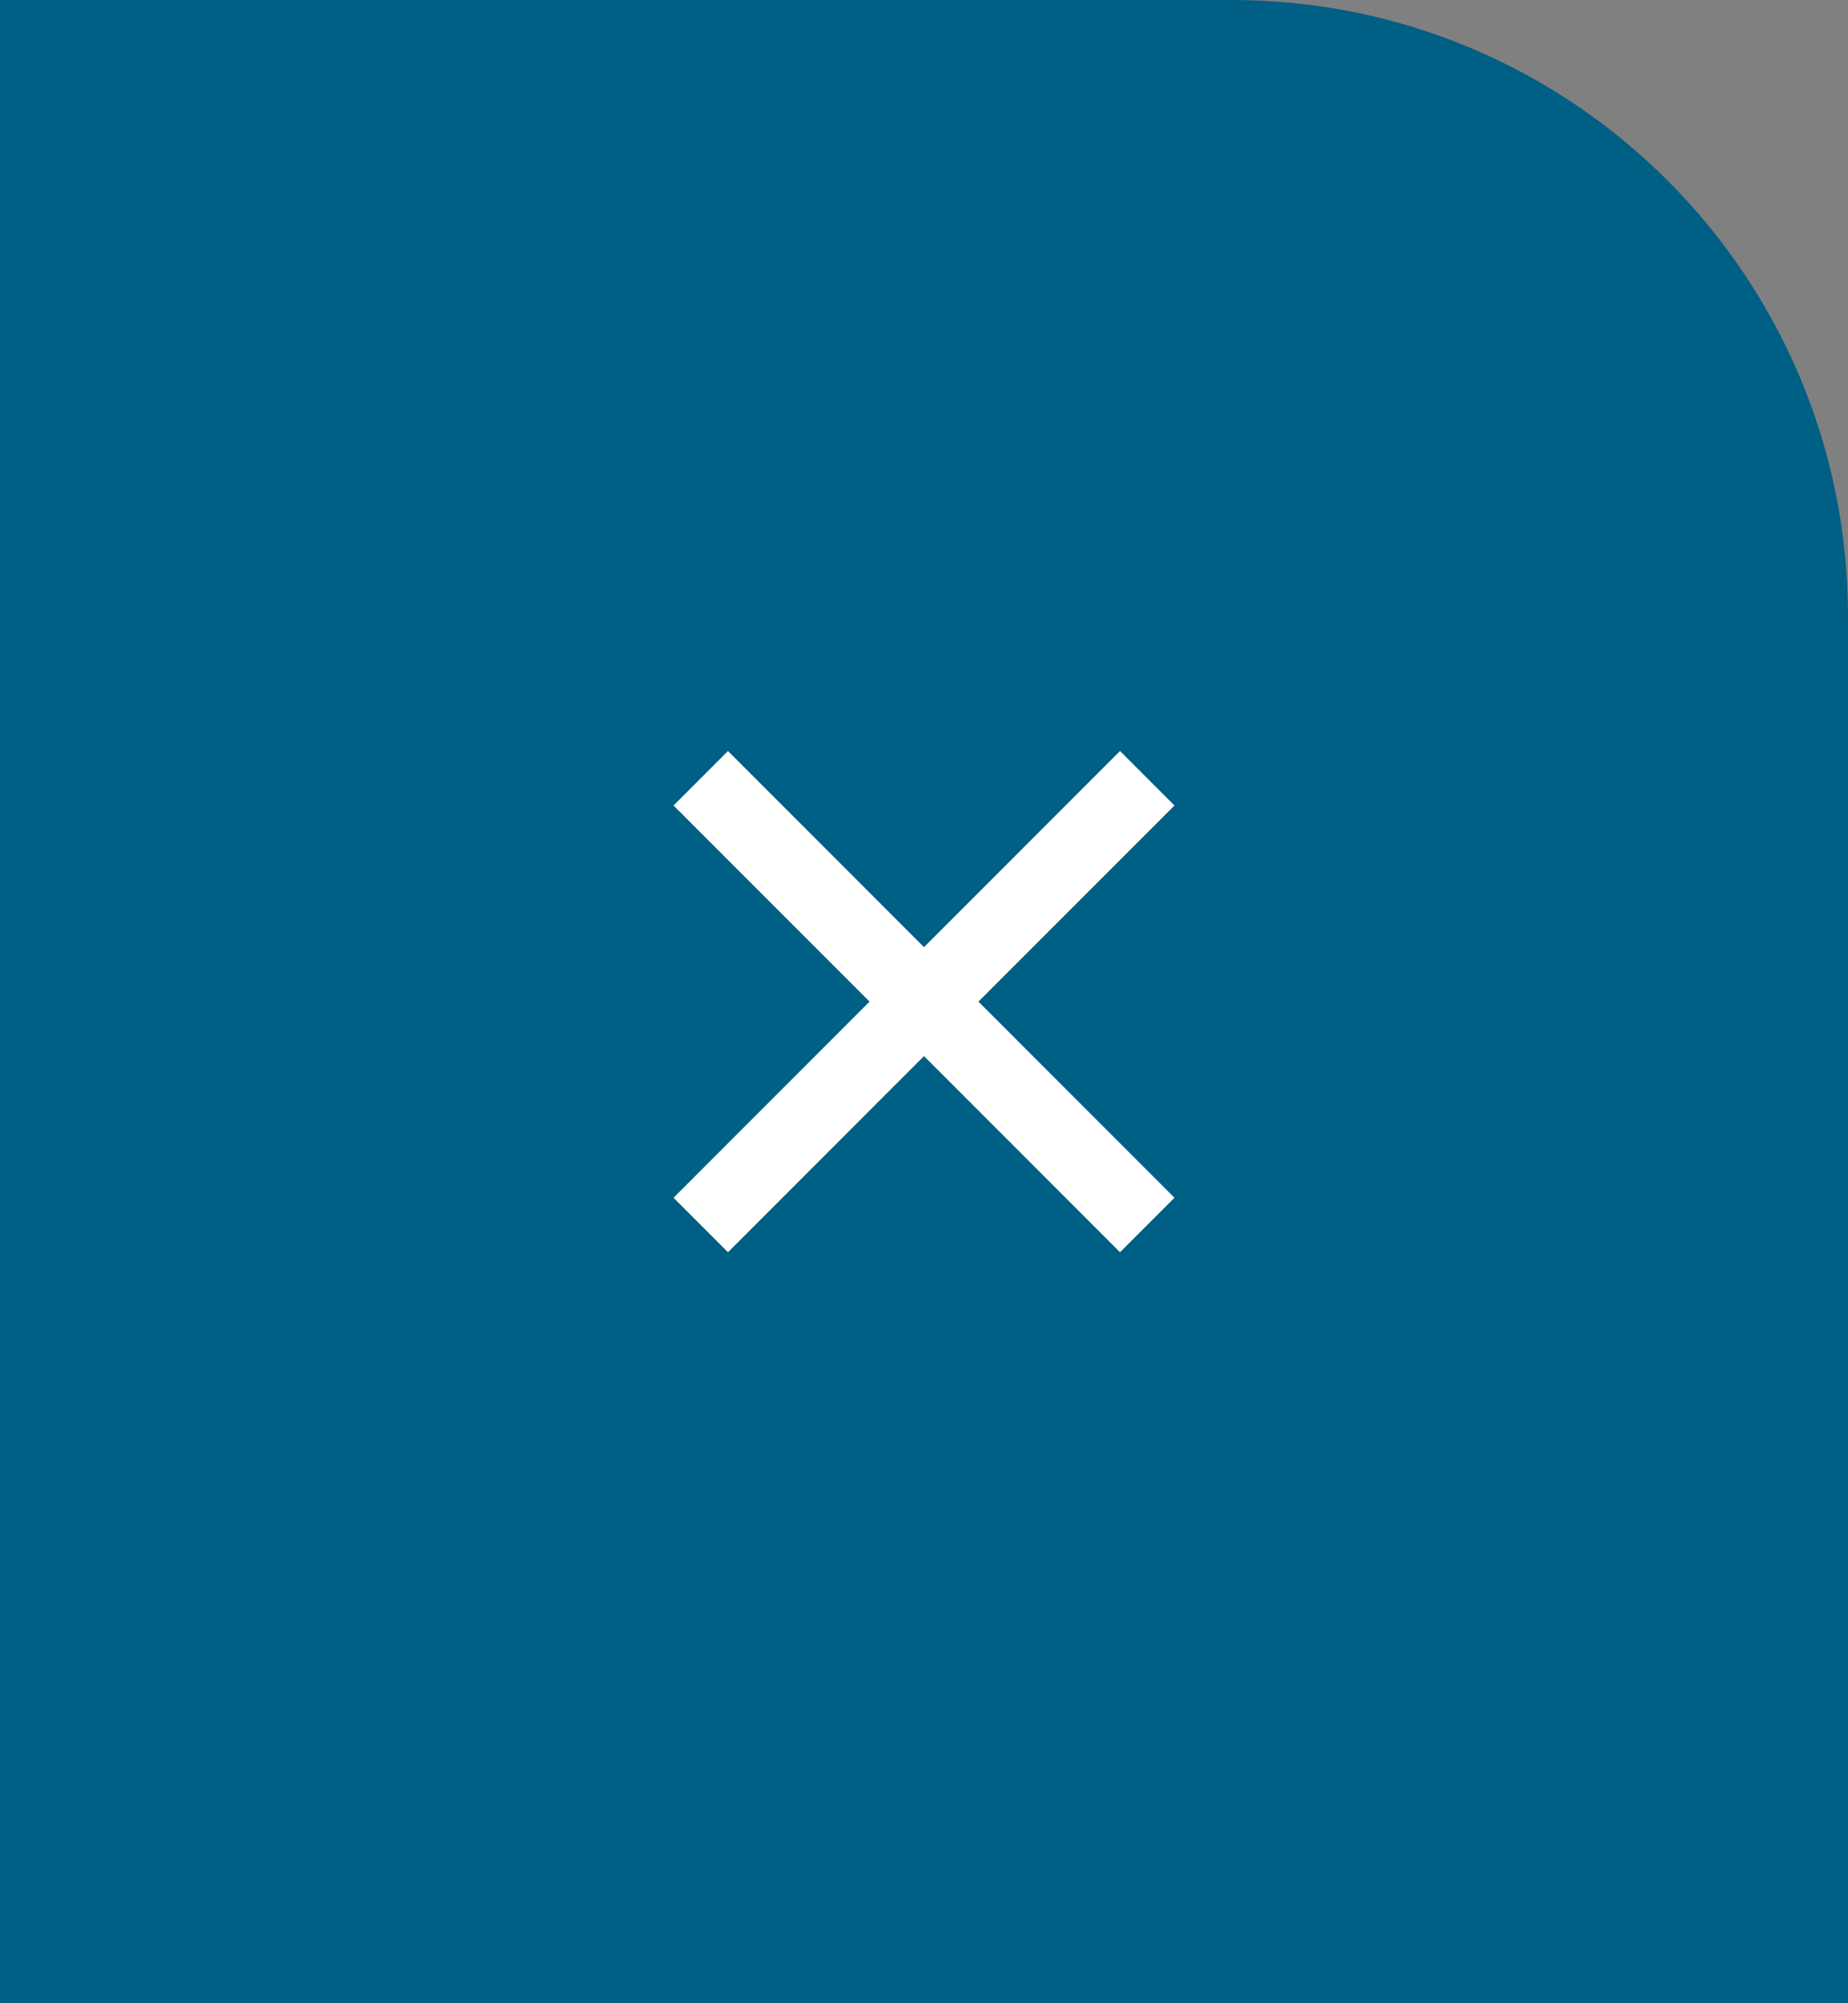 <svg width="60" height="65" viewBox="0 0 60 65" fill="none" xmlns="http://www.w3.org/2000/svg">
<rect x="0" y="0" width="60" height="65" fill="#808080" stroke="none"/>
<path d="M0 0H40C51.046 0 60 8.954 60 20V65H0V0Z" fill="#005F84"/>
<path d="M23.636 26.136L36.364 38.864" stroke="white" stroke-width="2.5" stroke-linecap="square" stroke-linejoin="round"/>
<path d="M36.364 26.136L23.636 38.864" stroke="white" stroke-width="2.5" stroke-linecap="square" stroke-linejoin="round"/>
</svg>
